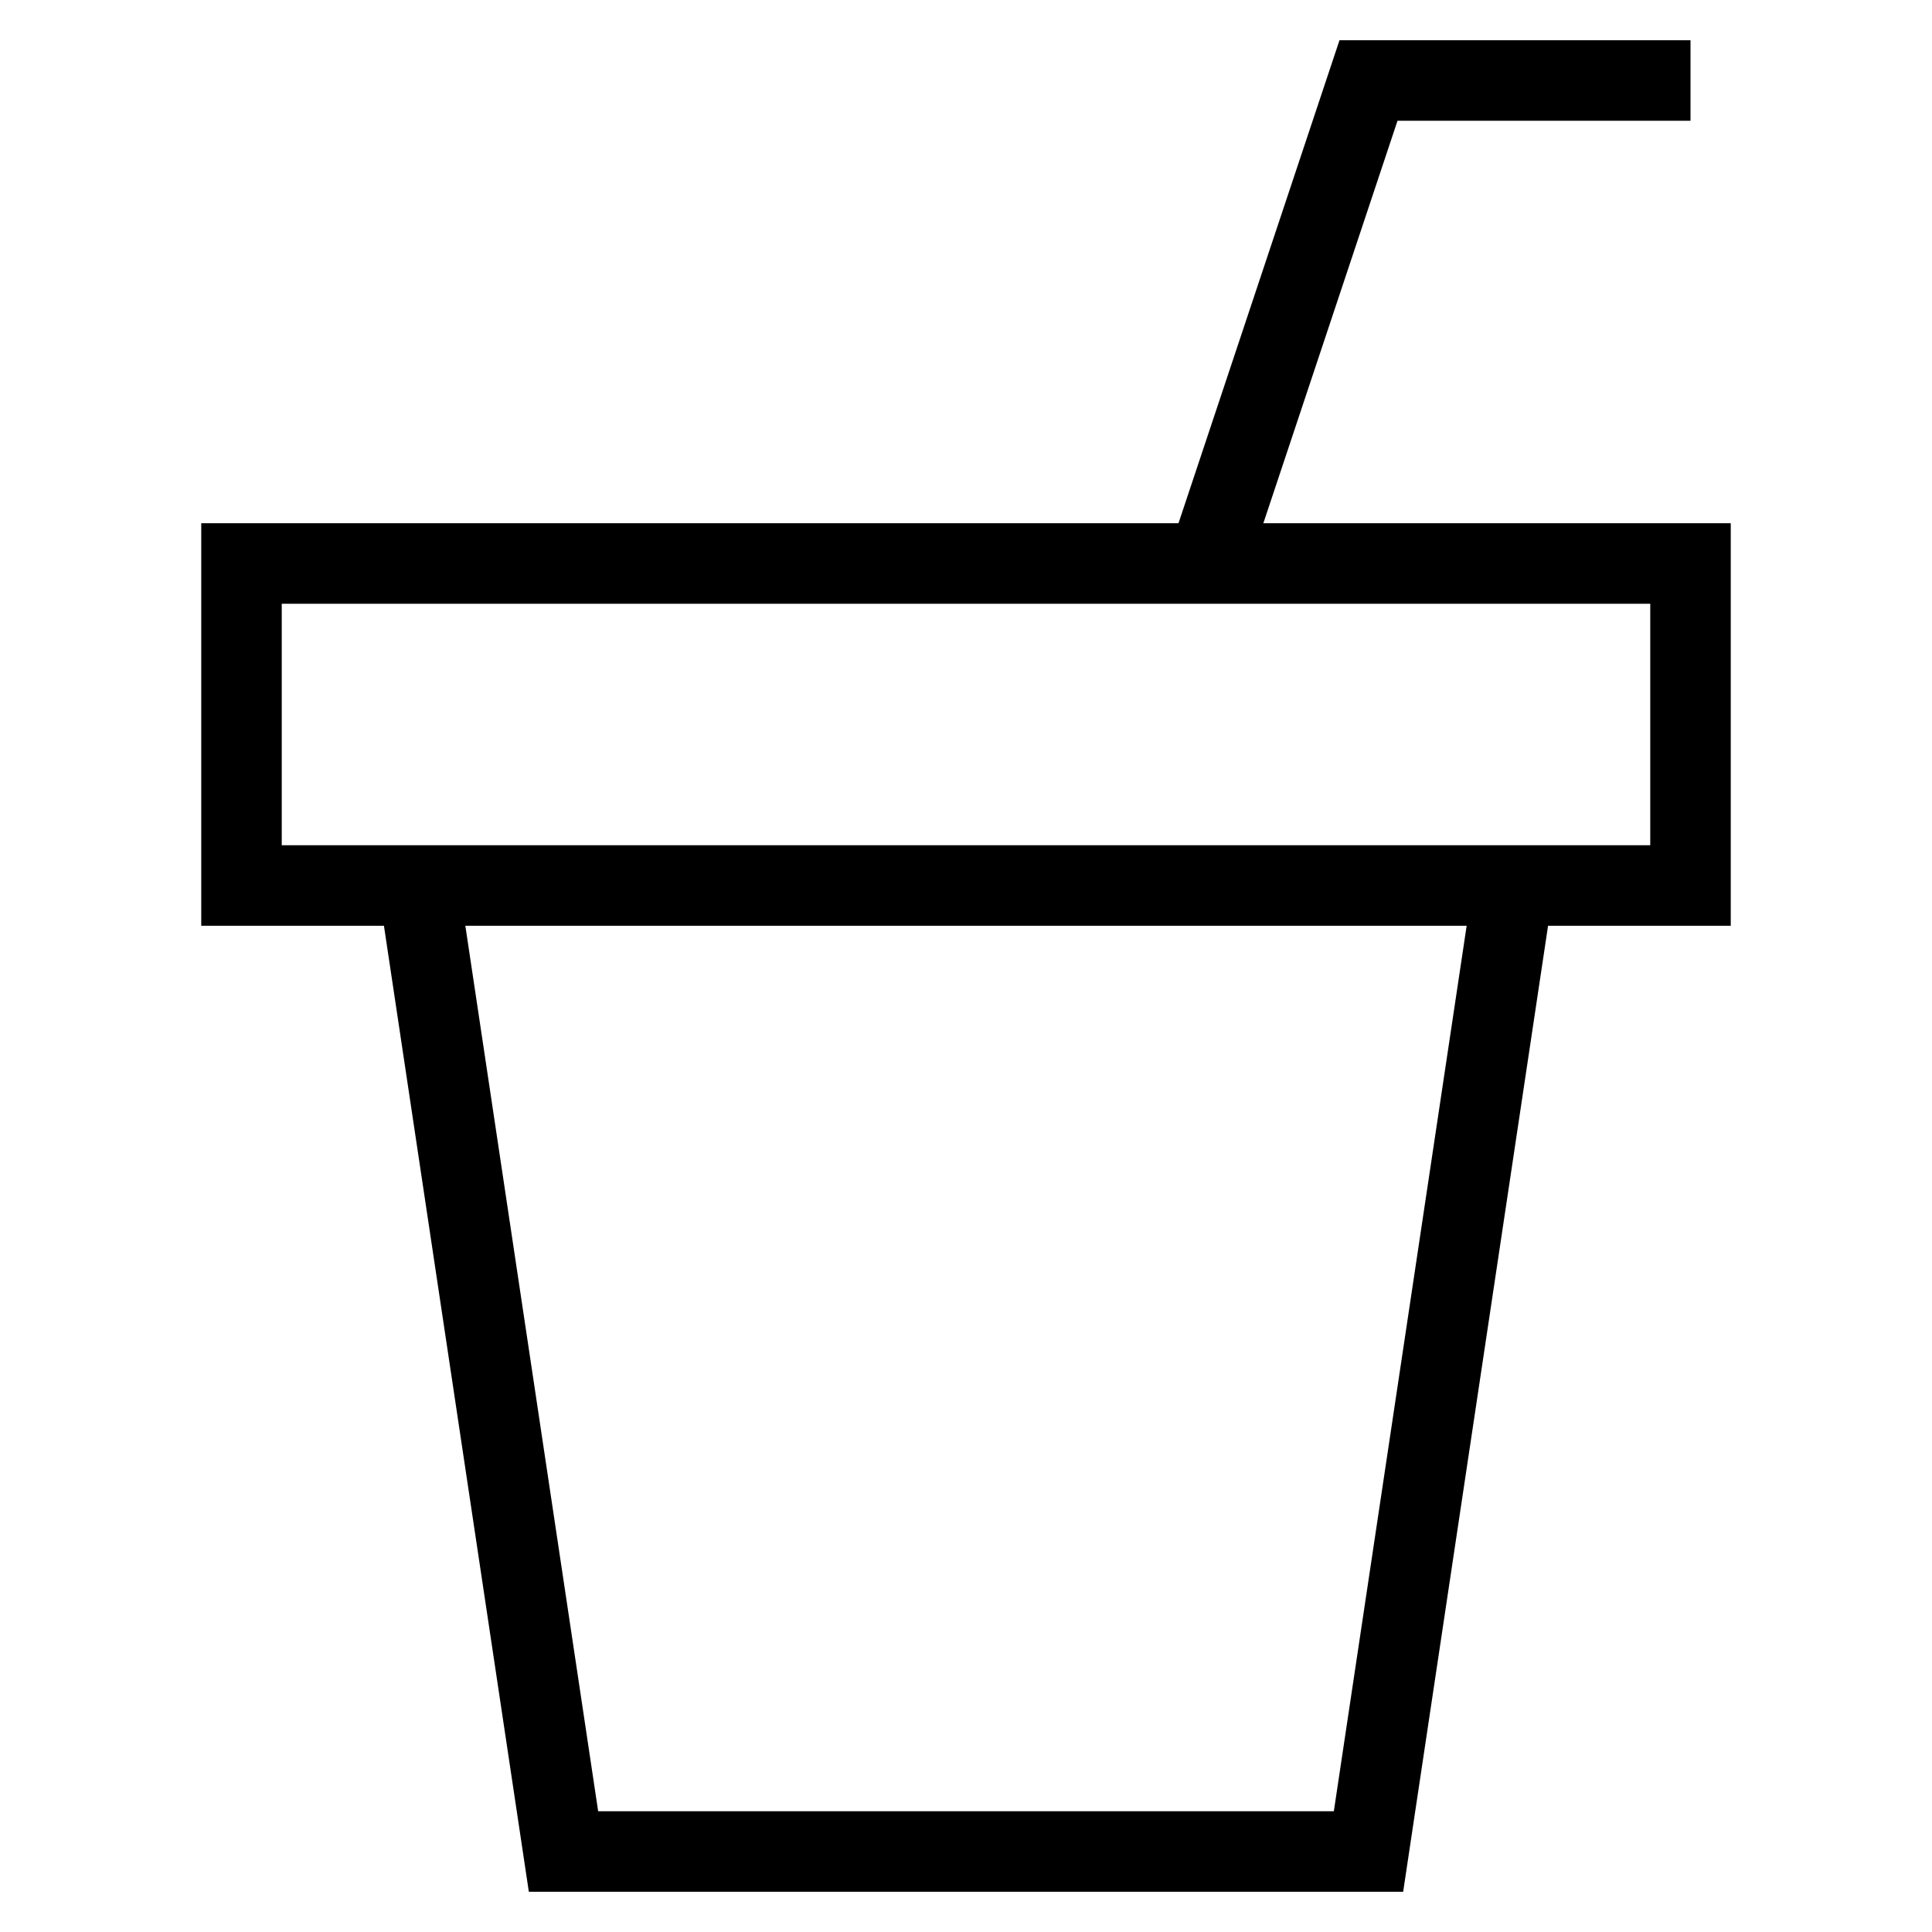 <svg id="nc_icon" xmlns="http://www.w3.org/2000/svg" xml:space="preserve" viewBox="0 0 24 24"><g fill="none" stroke="currentColor" stroke-miterlimit="10" class="nc-icon-wrapper"><path d="M18.8 11 17 23H7L5.2 11" data-cap="butt" data-color="color-2" vector-effect="non-scaling-stroke"/><path d="M21 1h-4l-2 6" data-cap="butt" vector-effect="non-scaling-stroke"/><path stroke-linecap="square" d="M3 7h18v4H3z" vector-effect="non-scaling-stroke"/></g></svg>
